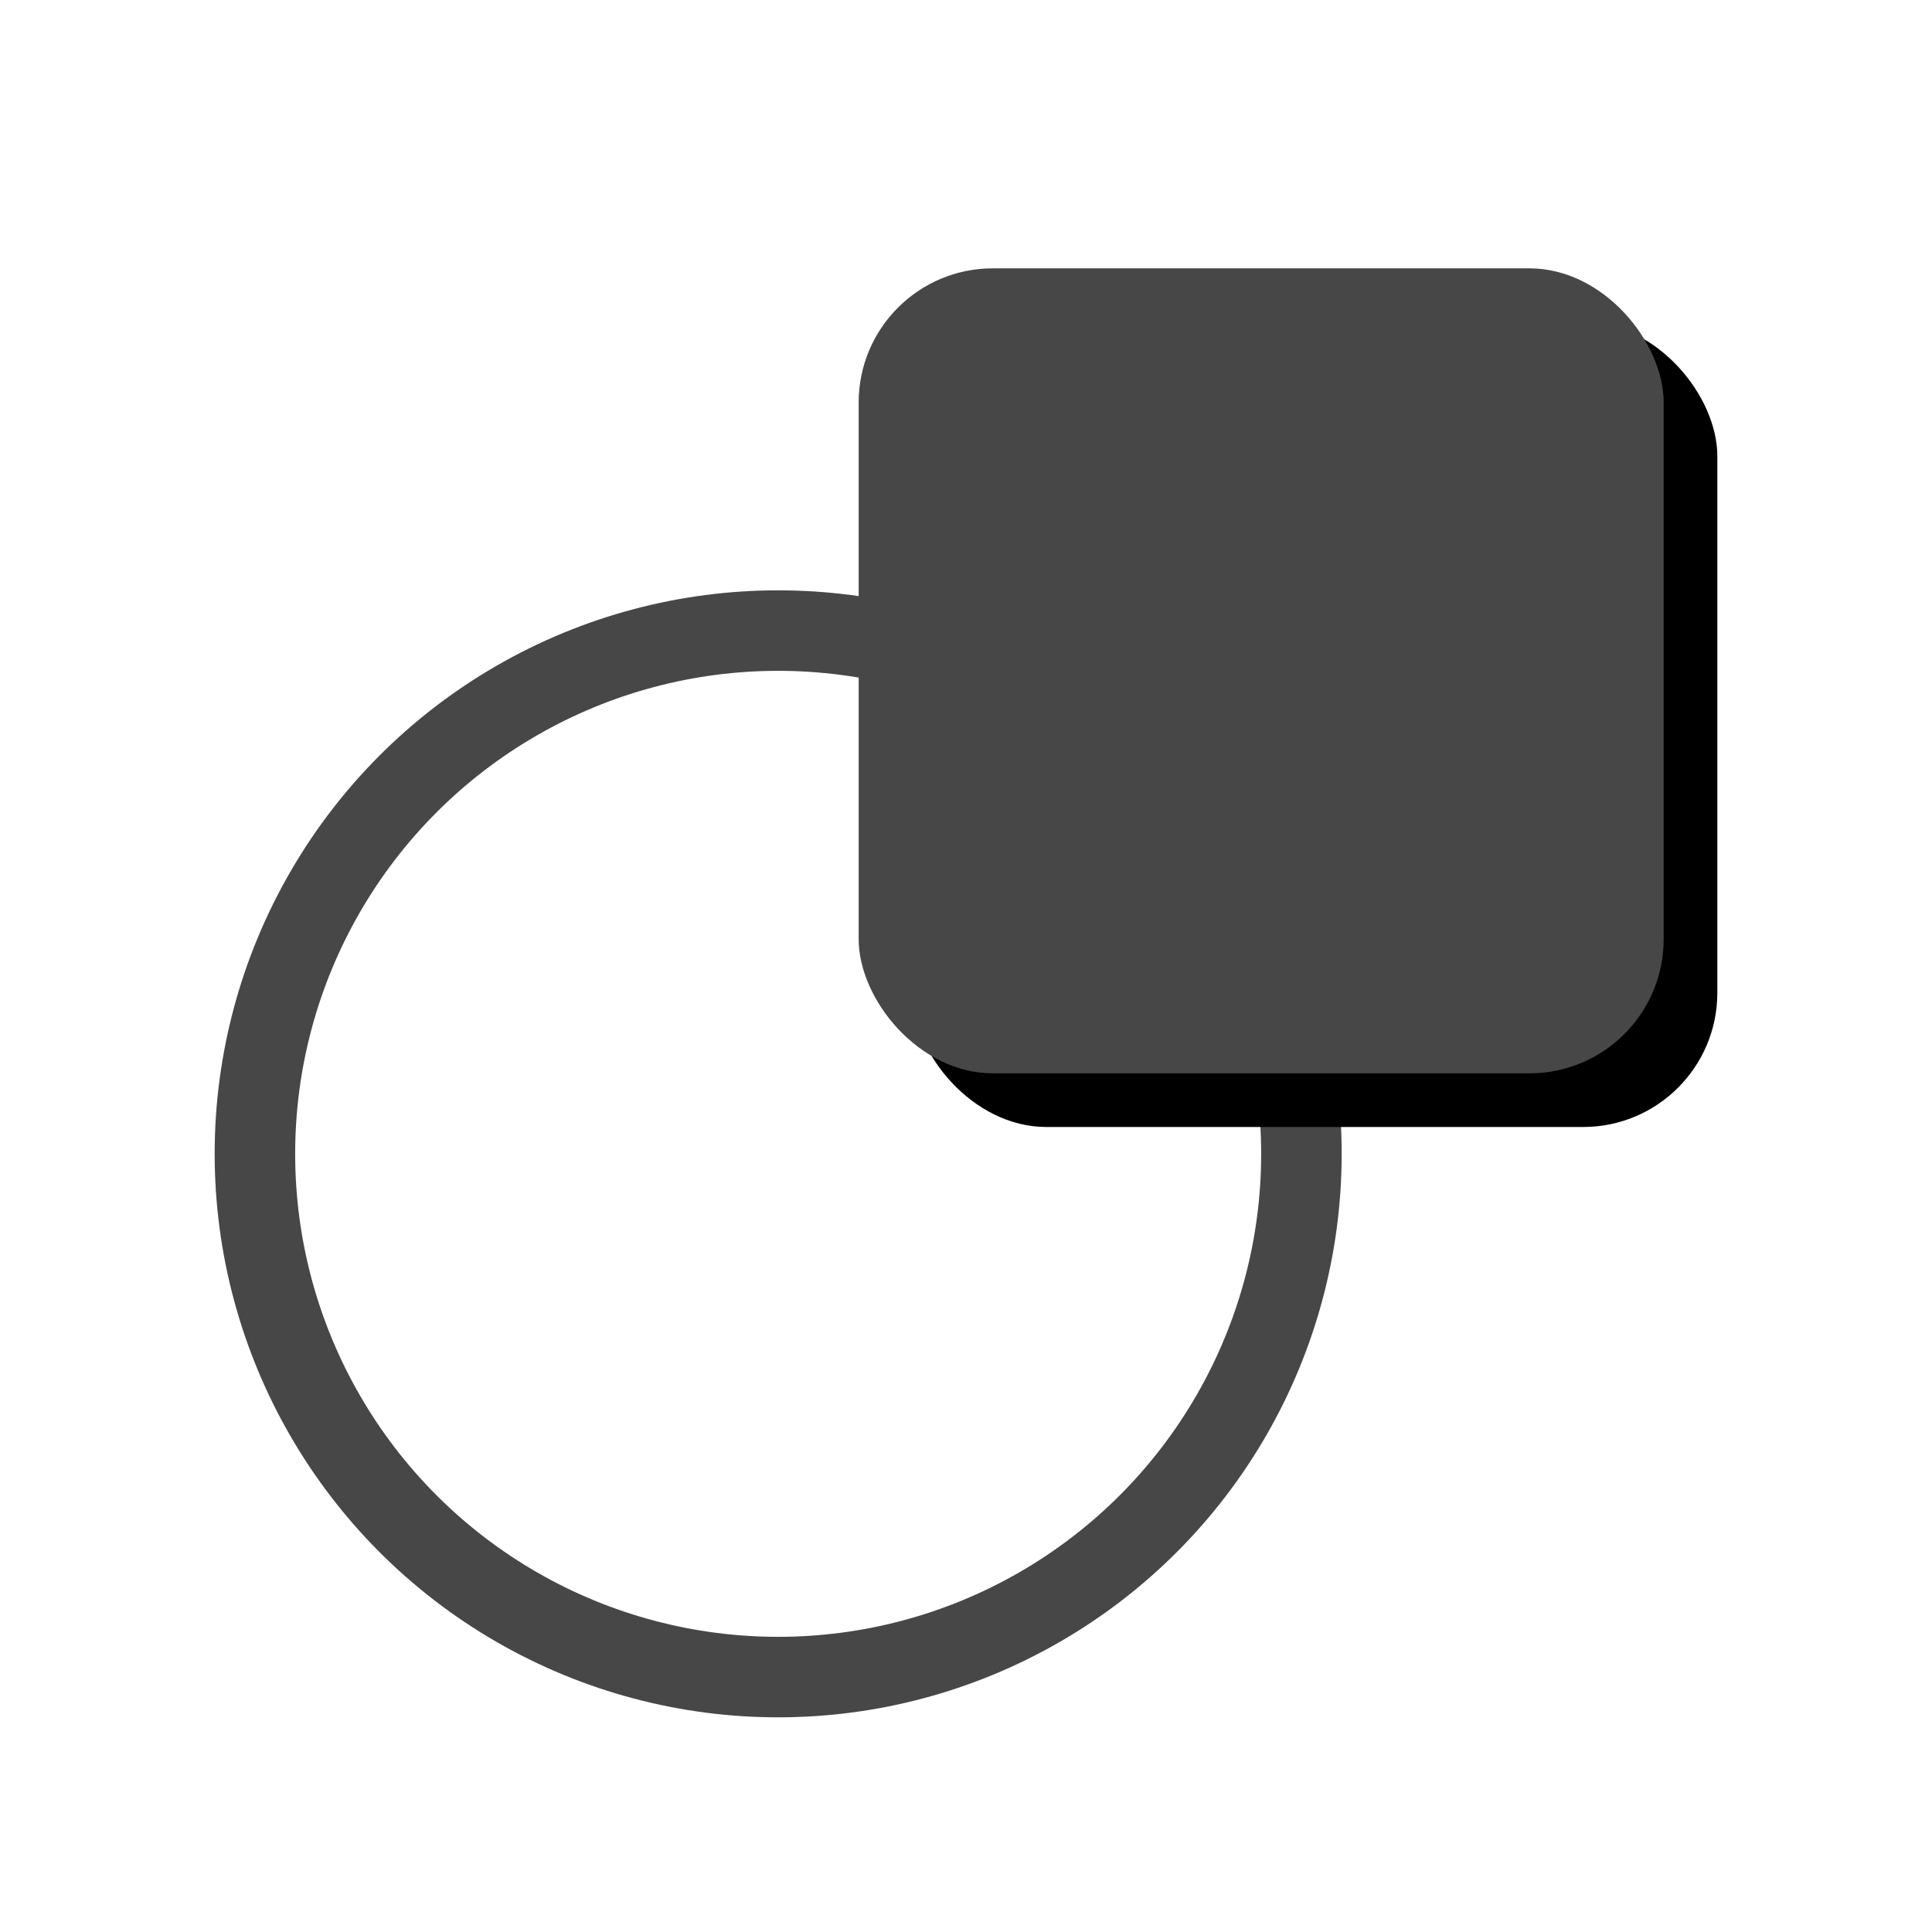 <?xml version="1.0" encoding="UTF-8"?>
<svg width="72px" height="72px" viewBox="0 0 72 72" version="1.1" xmlns="http://www.w3.org/2000/svg" xmlns:xlink="http://www.w3.org/1999/xlink">
    <!-- Generator: Sketch 51.1 (57501) - http://www.bohemiancoding.com/sketch -->
    <title>ic_objects</title>
    <desc>Created with Sketch.</desc>
    <defs>
        <rect id="path-1" x="32" y="10" width="30" height="30" rx="5"></rect>
        <filter x="-6.7%" y="-6.7%" width="126.7%" height="126.7%" filterUnits="objectBoundingBox" id="filter-2">
            <feOffset dx="2" dy="2" in="SourceAlpha" result="shadowOffsetOuter1"></feOffset>
            <feGaussianBlur stdDeviation="1" in="shadowOffsetOuter1" result="shadowBlurOuter1"></feGaussianBlur>
            <feColorMatrix values="0 0 0 0 0   0 0 0 0 0   0 0 0 0 0  0 0 0 0.12 0" type="matrix" in="shadowBlurOuter1"></feColorMatrix>
        </filter>
    </defs>
    <g id="ic_objects" stroke="none" stroke-width="1" fill="none" fill-rule="evenodd">
        <g>
            <rect id="Rectangle-7" x="0" y="0" width="72" height="72"></rect>
            <circle id="Oval" stroke="#474747" stroke-width="3" cx="29" cy="43" r="19.5"></circle>
            <g id="Rectangle-6">
                <use fill="black" fill-opacity="1" filter="url(#filter-2)" xlink:href="#path-1"></use>
                <use fill="#474747" fill-rule="evenodd" xlink:href="#path-1"></use>
            </g>
        </g>
    </g>
</svg>